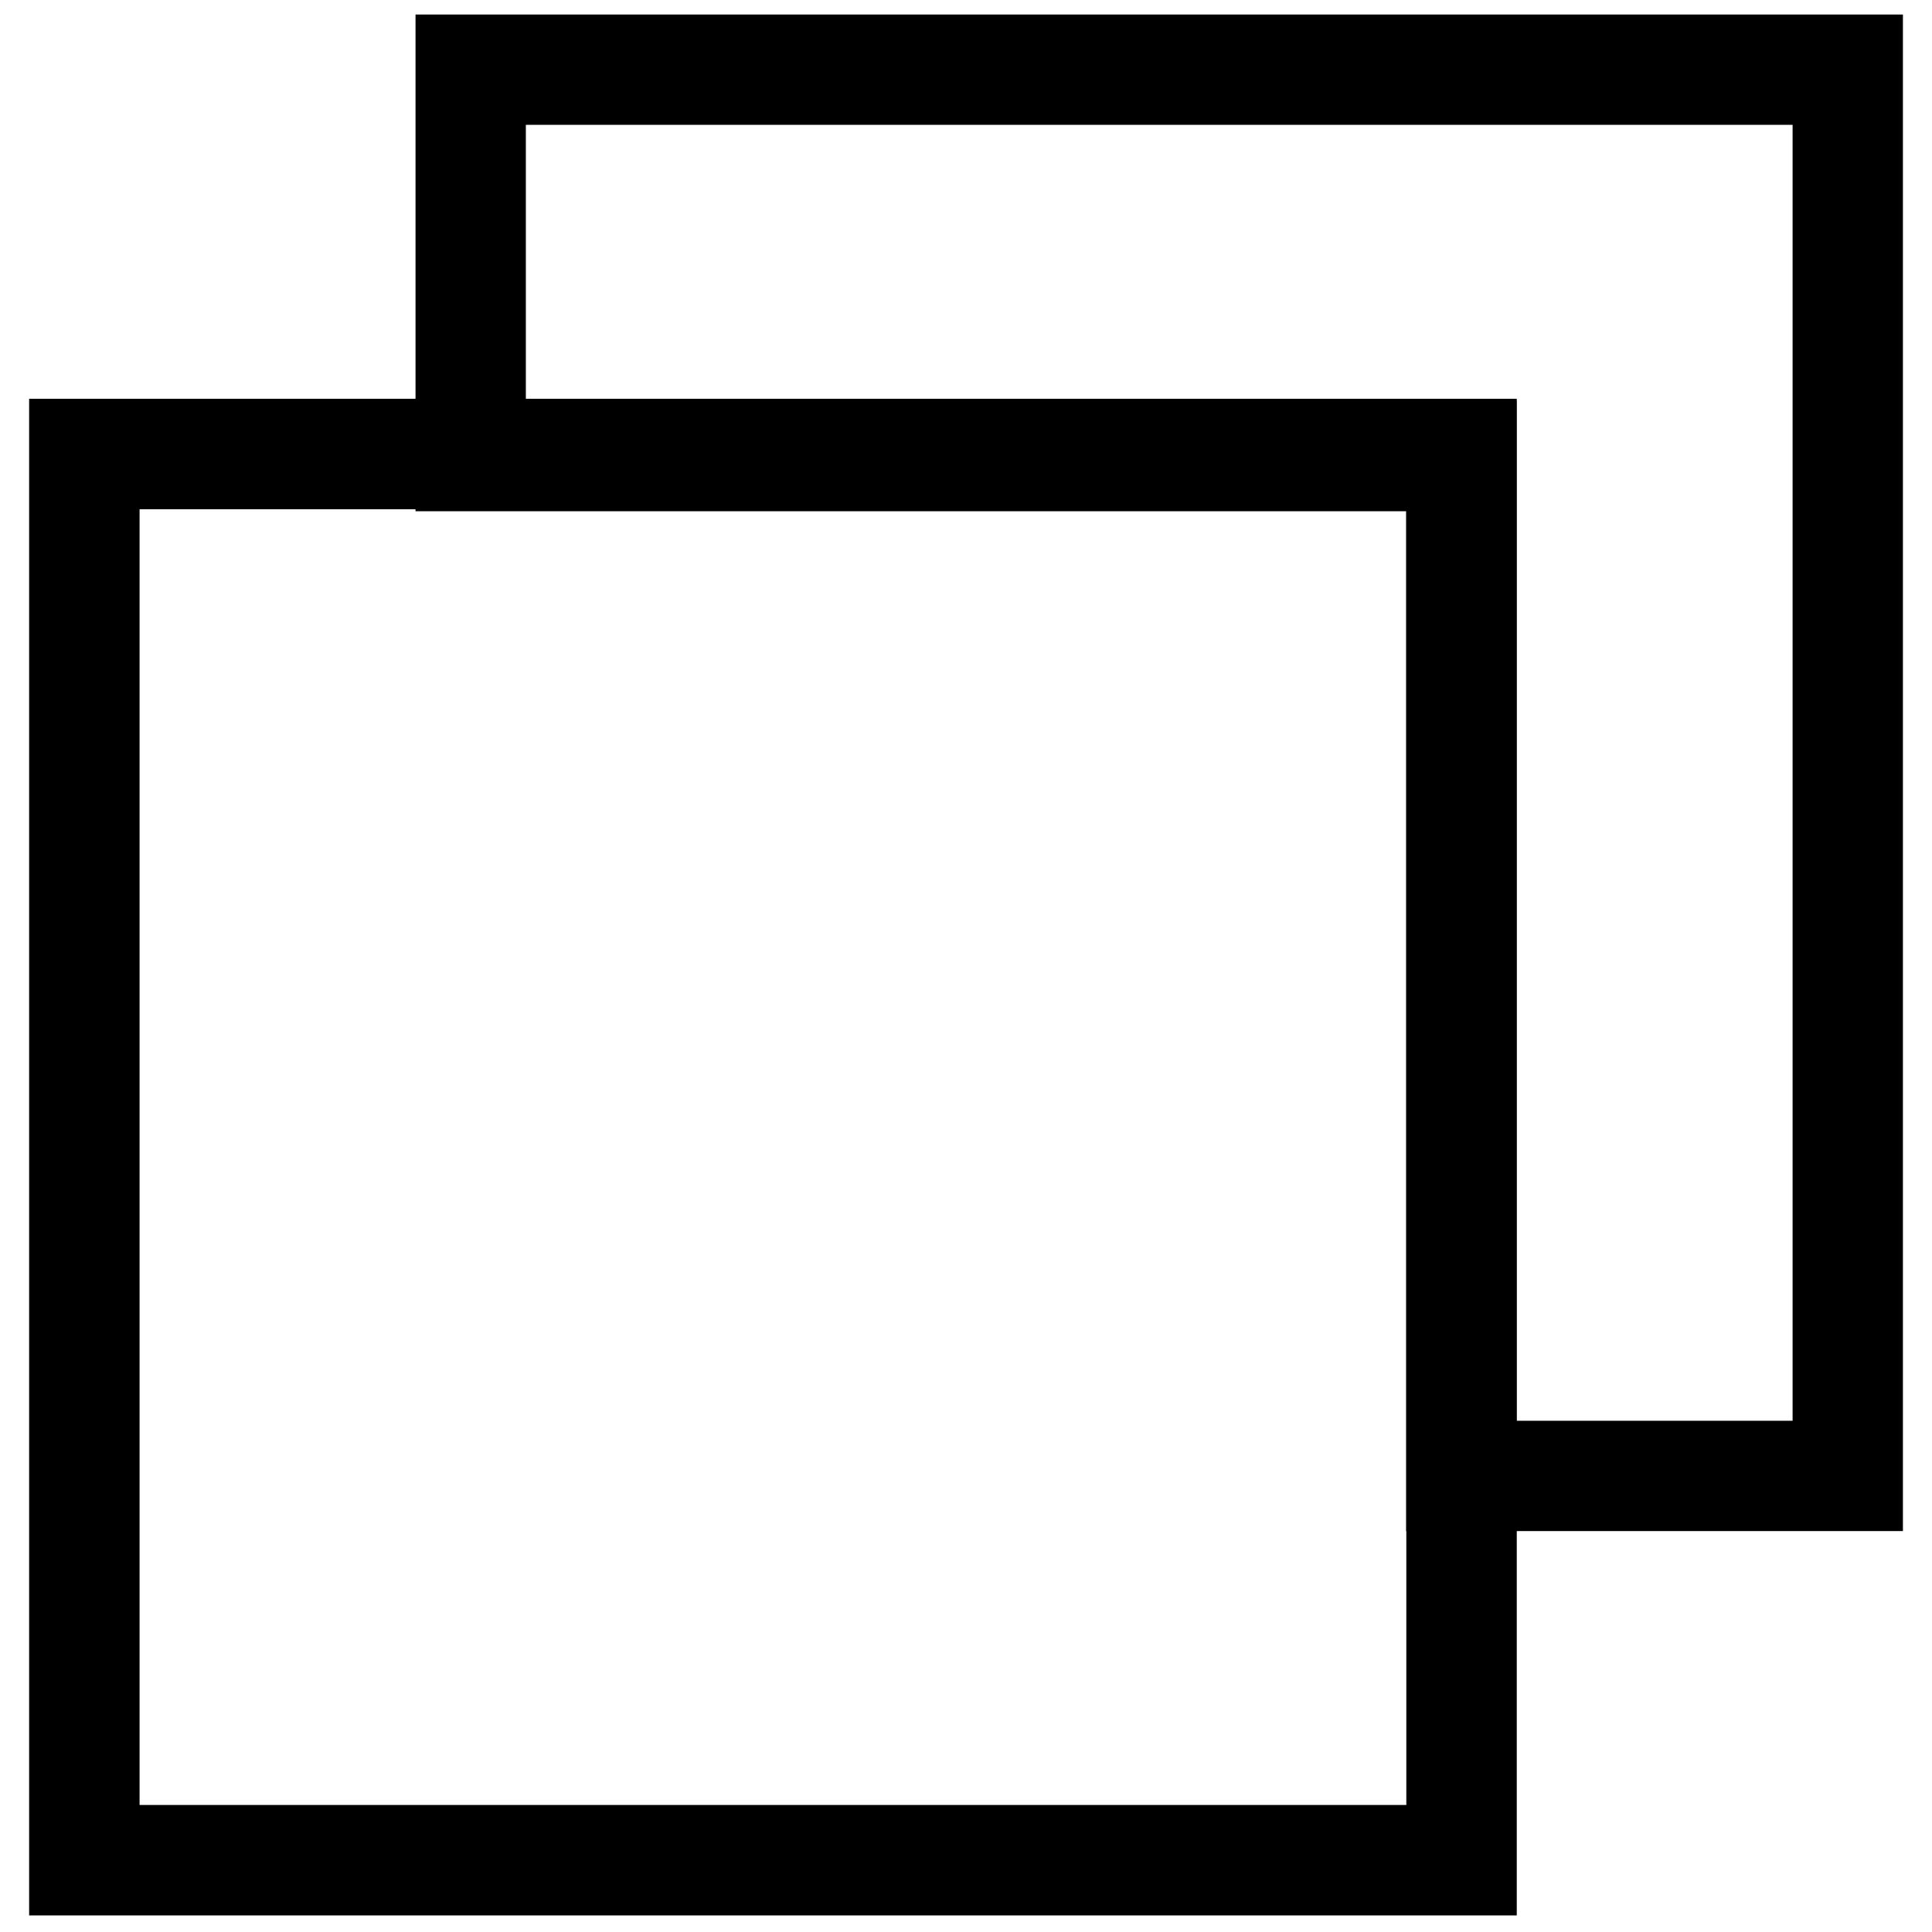 <svg version="1.1" viewBox="0 0 6 6" xmlns="http://www.w3.org/2000/svg">
 <g transform="translate(0 -165.13)">
  <g transform="translate(-.4 .4)">
   <g transform="translate(-3.7107e-5)">
    <g transform="translate(-.2 .2)" fill="none" stroke="currentcolor">
     <rect x=".862" y="165.94" width="4.277" height="4.367" stroke-width=".343"/>
     <path transform="matrix(.2 0 0 .2 .4 164.73)" d="m8.309 0.082v6h15.383v15.836h6v-21.836z" stroke-width="1.713"/>
    </g>
   </g>
  </g>
 </g>
</svg>
